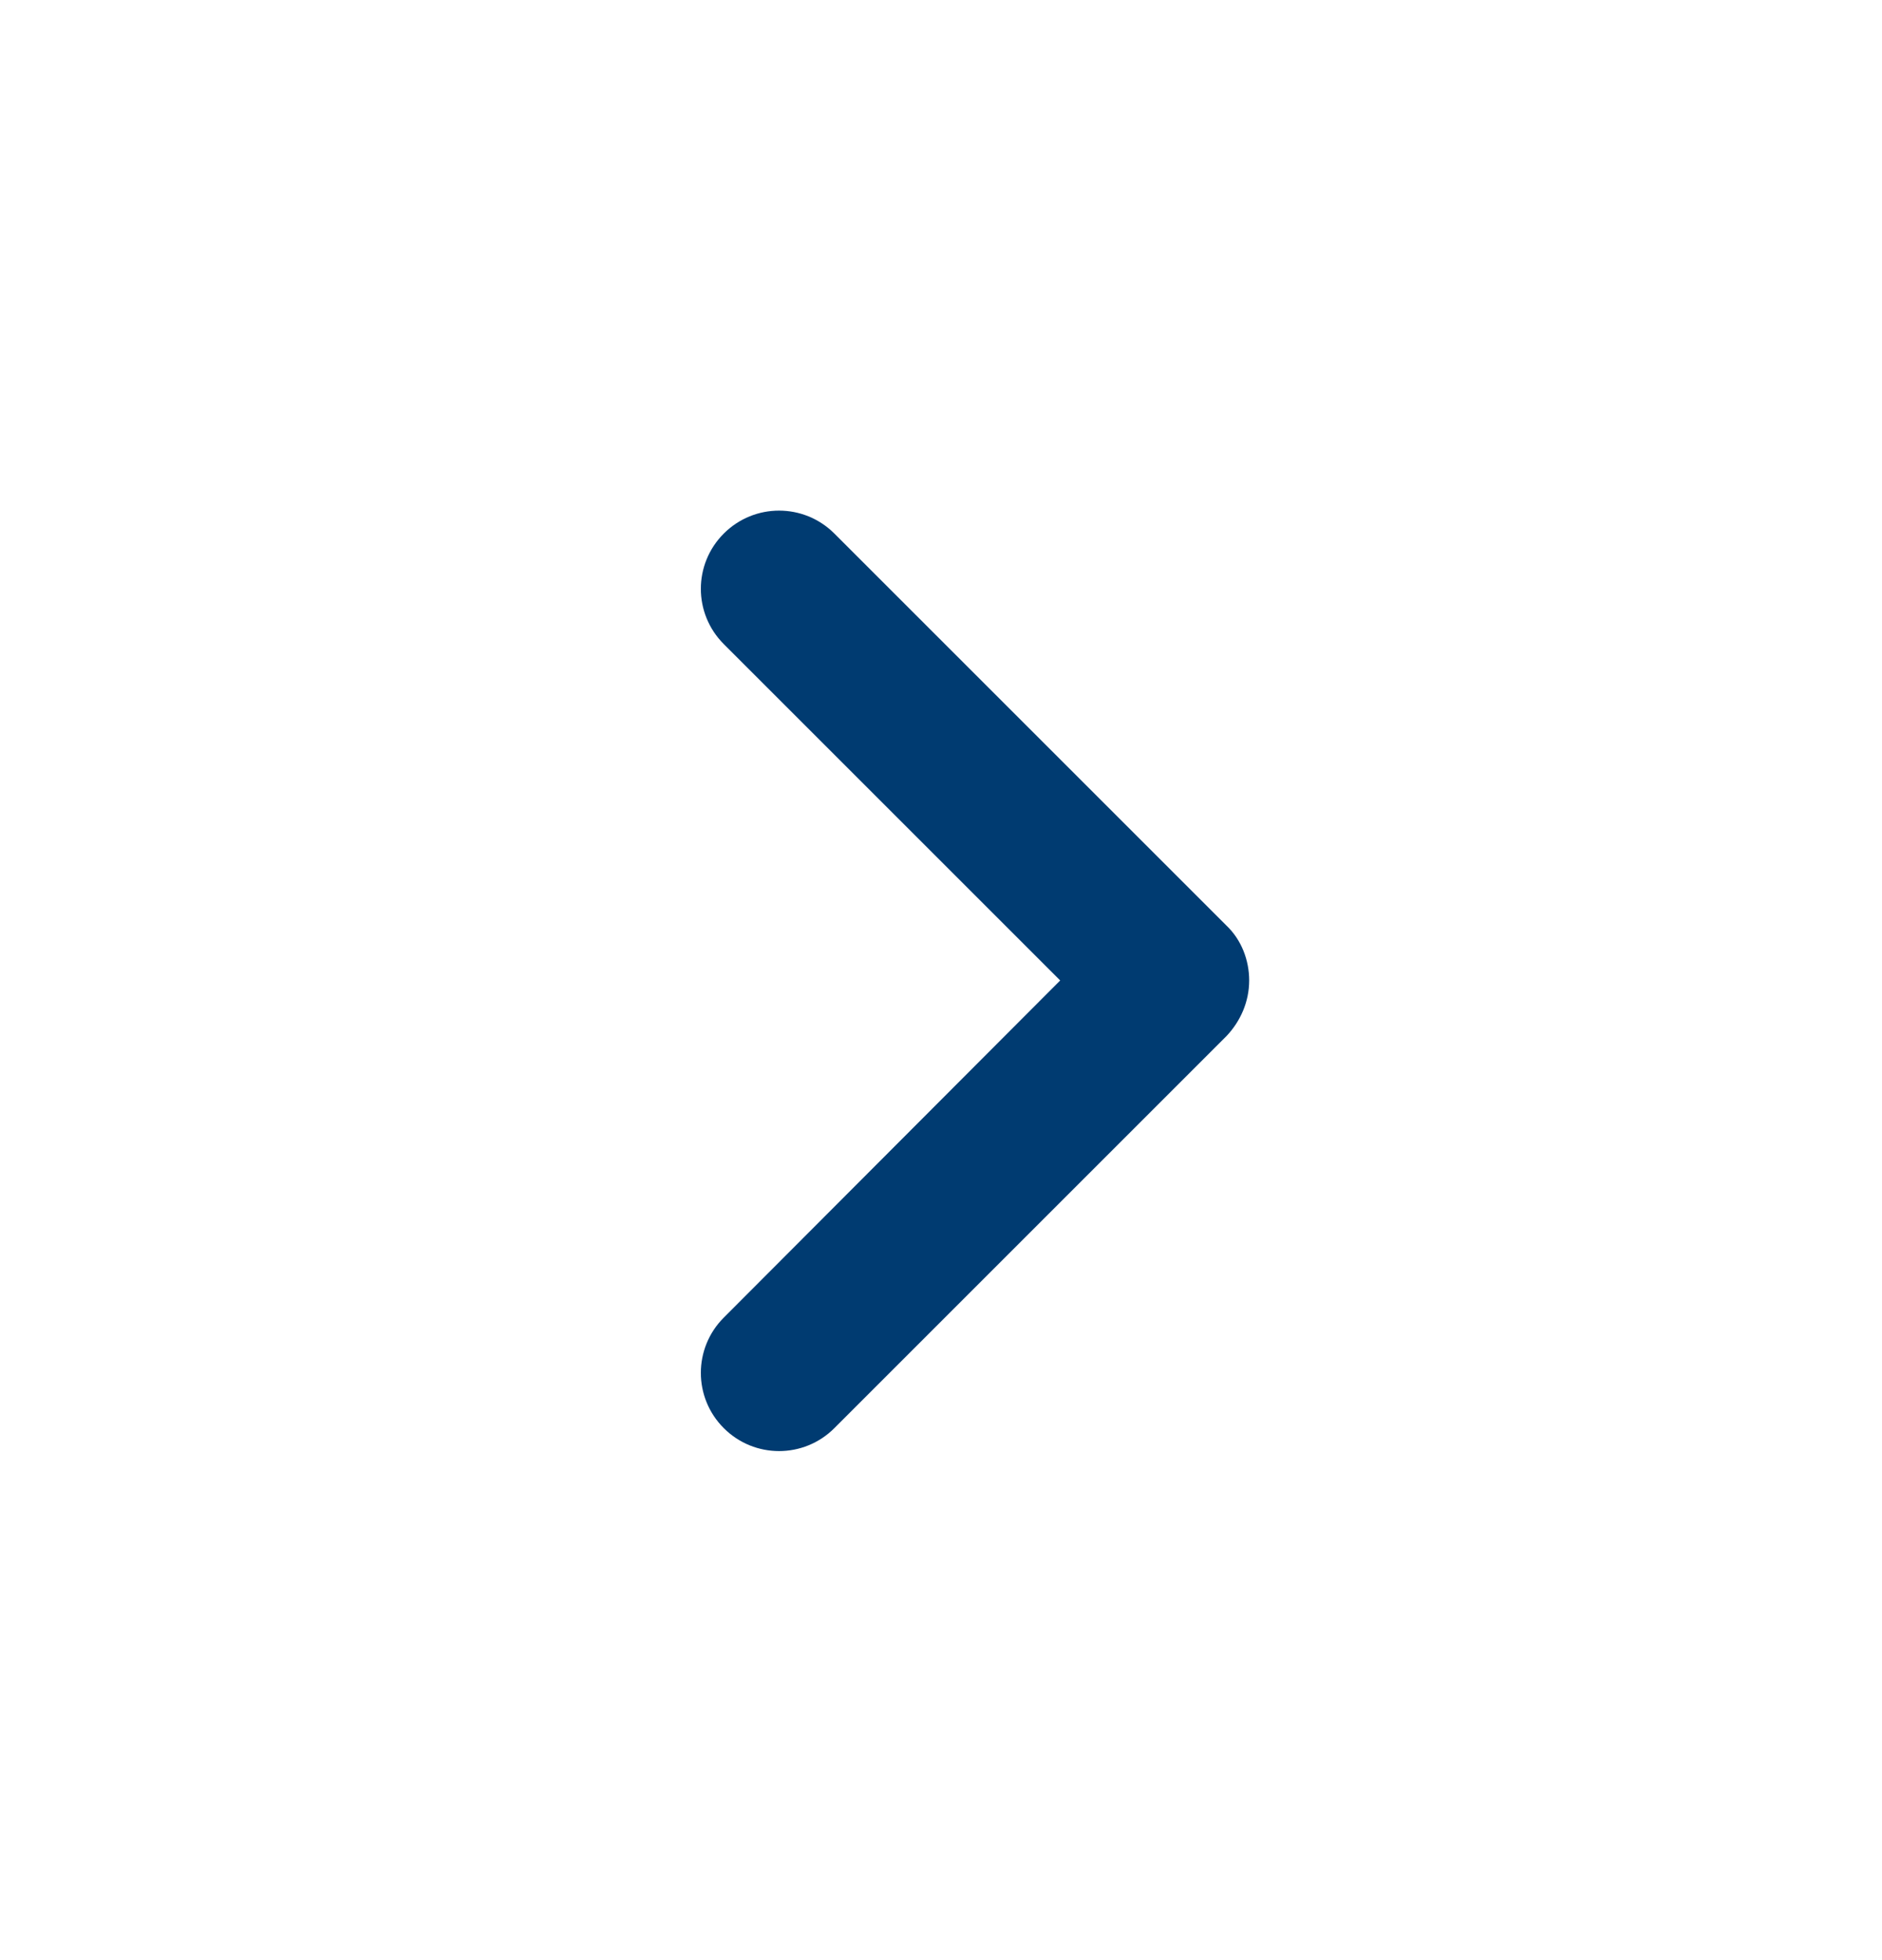 <svg width="24" height="25" viewBox="0 0 24 25" fill="none" xmlns="http://www.w3.org/2000/svg">
<path d="M15.93 12.505C15.93 12.775 15.82 13.025 15.64 13.215L10.64 18.215C10.25 18.605 9.62 18.605 9.23 18.215C8.84 17.825 8.84 17.195 9.23 16.805L13.52 12.505L9.23 8.215C8.84 7.825 8.84 7.195 9.23 6.805C9.62 6.415 10.25 6.415 10.64 6.805L15.64 11.805C15.83 11.985 15.93 12.245 15.93 12.505Z" fill="#003B71"/>
</svg>
